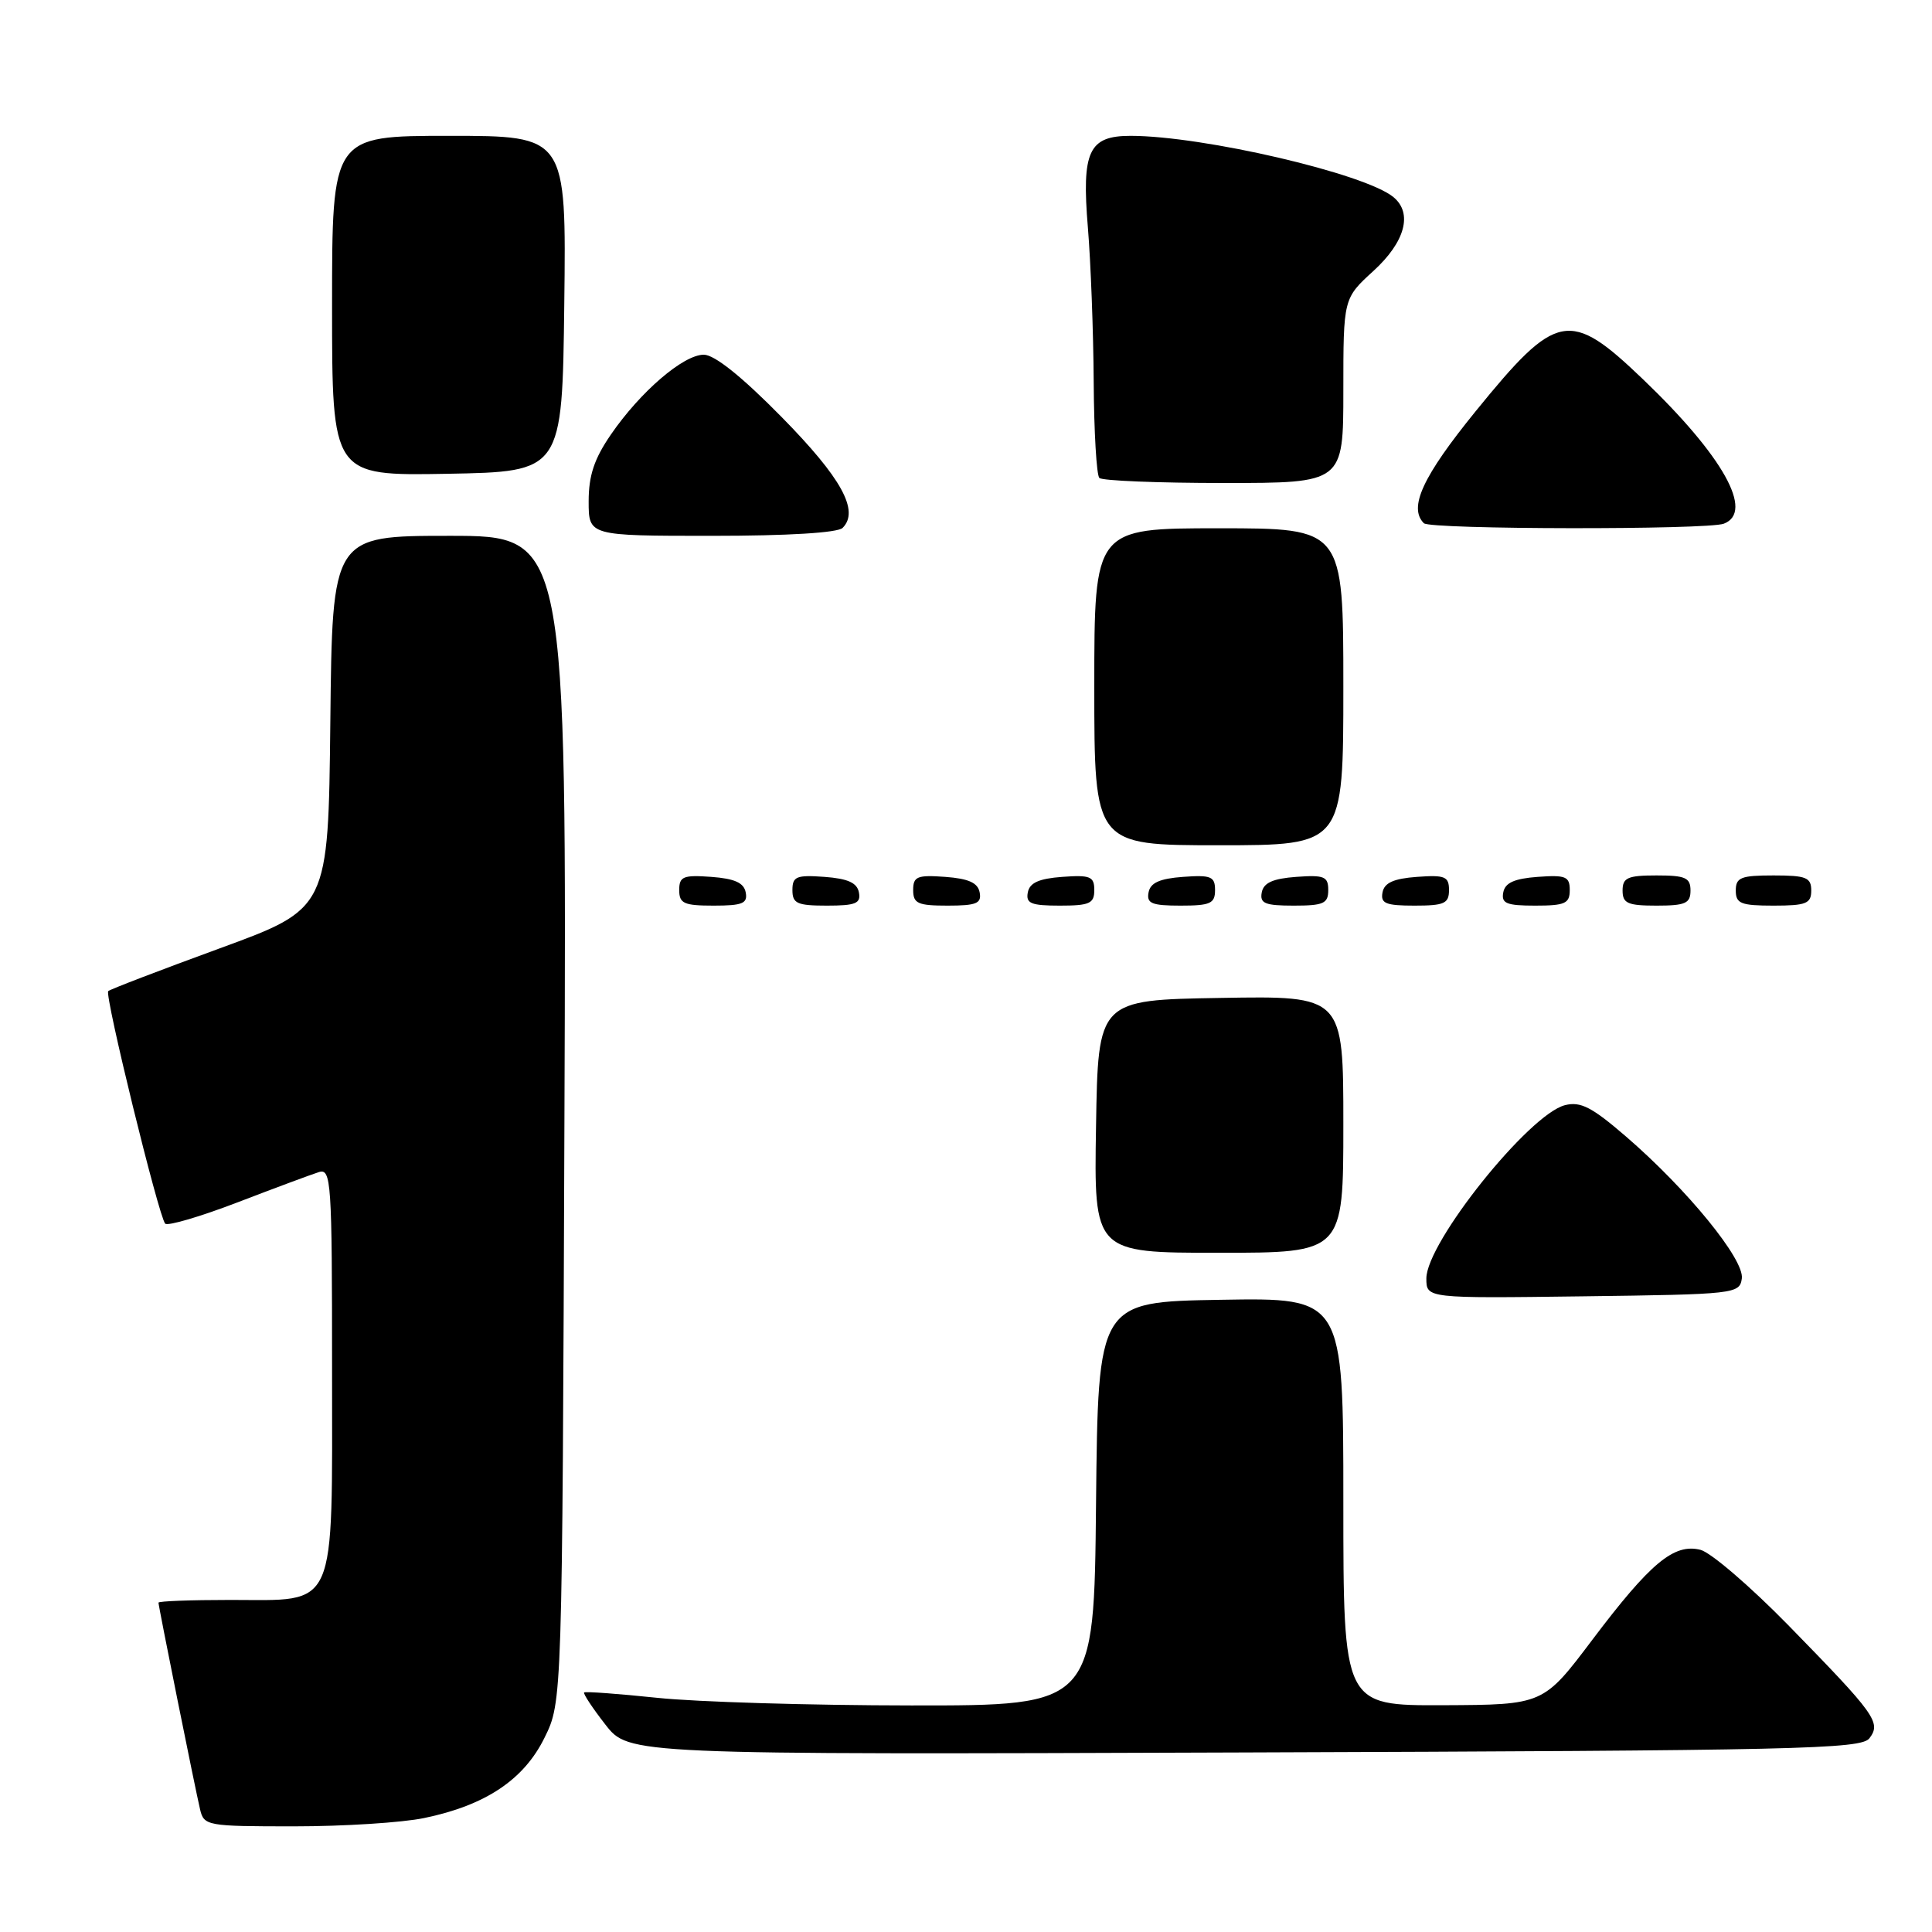 <?xml version="1.0" encoding="UTF-8" standalone="no"?>
<!DOCTYPE svg PUBLIC "-//W3C//DTD SVG 1.1//EN" "http://www.w3.org/Graphics/SVG/1.1/DTD/svg11.dtd" >
<svg xmlns="http://www.w3.org/2000/svg" xmlns:xlink="http://www.w3.org/1999/xlink" version="1.1" viewBox="0 0 256 256">
 <g >
 <path fill="currentColor"
d=" M 56.20 240.90 C 64.33 239.22 69.42 235.82 72.15 230.26 C 74.50 225.50 74.50 225.50 74.79 148.25 C 75.08 71.00 75.08 71.00 59.56 71.00 C 44.03 71.00 44.03 71.00 43.77 95.70 C 43.50 120.40 43.50 120.40 29.12 125.66 C 21.22 128.55 14.56 131.10 14.34 131.33 C 13.83 131.84 21.04 161.25 21.89 162.14 C 22.23 162.48 26.55 161.21 31.50 159.31 C 36.45 157.41 41.29 155.61 42.25 155.31 C 43.89 154.80 44.00 156.49 44.00 181.38 C 44.00 213.88 44.83 212.00 30.50 212.00 C 25.27 212.00 21.00 212.16 21.00 212.36 C 21.00 212.85 25.84 236.91 26.51 239.75 C 27.02 241.93 27.42 242.00 38.97 242.00 C 45.53 242.00 53.29 241.51 56.20 240.90 Z  M 247.71 230.33 C 249.29 228.24 248.53 227.19 236.96 215.35 C 231.92 210.20 226.69 205.71 225.32 205.36 C 221.81 204.48 218.69 207.08 211.00 217.27 C 204.50 225.89 204.50 225.89 191.25 225.95 C 178.00 226.00 178.00 226.00 178.00 198.98 C 178.00 171.95 178.00 171.95 161.75 172.23 C 145.50 172.50 145.50 172.50 145.23 199.25 C 144.97 226.00 144.97 226.00 120.73 225.98 C 107.41 225.97 92.27 225.52 87.09 224.97 C 81.92 224.43 77.56 224.11 77.40 224.26 C 77.25 224.42 78.52 226.34 80.22 228.52 C 83.32 232.50 83.32 232.50 164.91 232.21 C 238.35 231.96 246.62 231.77 247.71 230.33 Z  M 230.80 169.41 C 231.16 166.90 223.59 157.62 215.47 150.61 C 210.94 146.70 209.44 145.92 207.37 146.44 C 202.61 147.64 189.00 164.65 189.00 169.40 C 189.00 172.04 189.00 172.04 209.75 171.77 C 229.95 171.51 230.51 171.44 230.80 169.41 Z  M 178.00 148.98 C 178.00 131.95 178.00 131.95 161.75 132.23 C 145.50 132.50 145.50 132.50 145.23 149.25 C 144.95 166.00 144.95 166.00 161.48 166.00 C 178.00 166.00 178.00 166.00 178.00 148.98 Z  M 98.81 118.25 C 98.57 116.97 97.34 116.42 94.24 116.19 C 90.53 115.92 90.00 116.14 90.00 117.94 C 90.00 119.72 90.62 120.00 94.57 120.00 C 98.39 120.00 99.09 119.71 98.81 118.25 Z  M 113.81 118.25 C 113.57 116.97 112.34 116.42 109.24 116.19 C 105.53 115.92 105.00 116.14 105.00 117.94 C 105.00 119.72 105.62 120.00 109.57 120.00 C 113.39 120.00 114.09 119.71 113.81 118.25 Z  M 129.81 118.25 C 129.57 116.97 128.34 116.42 125.24 116.19 C 121.53 115.92 121.00 116.14 121.00 117.94 C 121.00 119.72 121.62 120.00 125.57 120.00 C 129.39 120.00 130.09 119.71 129.81 118.25 Z  M 145.00 117.94 C 145.00 116.14 144.47 115.92 140.76 116.19 C 137.66 116.42 136.43 116.97 136.19 118.25 C 135.91 119.71 136.61 120.00 140.43 120.00 C 144.38 120.00 145.00 119.72 145.00 117.94 Z  M 161.00 117.94 C 161.00 116.14 160.47 115.92 156.76 116.19 C 153.66 116.42 152.43 116.97 152.19 118.25 C 151.91 119.71 152.61 120.00 156.43 120.00 C 160.38 120.00 161.00 119.72 161.00 117.94 Z  M 176.00 117.94 C 176.00 116.14 175.47 115.92 171.76 116.19 C 168.66 116.42 167.43 116.97 167.19 118.25 C 166.91 119.71 167.61 120.00 171.43 120.00 C 175.38 120.00 176.00 119.72 176.00 117.94 Z  M 192.00 117.94 C 192.00 116.14 191.47 115.92 187.76 116.19 C 184.66 116.42 183.43 116.97 183.19 118.25 C 182.91 119.71 183.61 120.00 187.43 120.00 C 191.38 120.00 192.00 119.72 192.00 117.94 Z  M 208.00 117.94 C 208.00 116.14 207.47 115.92 203.76 116.19 C 200.66 116.42 199.43 116.97 199.19 118.25 C 198.91 119.71 199.61 120.00 203.43 120.00 C 207.38 120.00 208.00 119.72 208.00 117.94 Z  M 224.00 118.00 C 224.00 116.30 223.33 116.00 219.50 116.00 C 215.67 116.00 215.00 116.30 215.00 118.00 C 215.00 119.70 215.67 120.00 219.50 120.00 C 223.33 120.00 224.00 119.70 224.00 118.00 Z  M 240.00 118.00 C 240.00 116.27 239.33 116.00 235.00 116.00 C 230.67 116.00 230.00 116.27 230.00 118.00 C 230.00 119.73 230.67 120.00 235.00 120.00 C 239.33 120.00 240.00 119.73 240.00 118.00 Z  M 178.00 91.00 C 178.00 70.00 178.00 70.00 161.50 70.00 C 145.00 70.00 145.00 70.00 145.00 91.00 C 145.00 112.00 145.00 112.00 161.50 112.00 C 178.00 112.00 178.00 112.00 178.00 91.00 Z  M 111.65 69.95 C 113.91 67.69 111.51 63.33 103.56 55.25 C 98.30 49.90 94.67 47.00 93.26 47.00 C 90.55 47.00 84.85 51.90 80.94 57.59 C 78.74 60.79 78.00 63.01 78.00 66.43 C 78.00 71.00 78.00 71.00 94.30 71.00 C 104.37 71.00 111.00 70.60 111.65 69.95 Z  M 228.42 69.39 C 232.47 67.84 228.32 60.42 217.70 50.25 C 207.98 40.94 206.28 41.27 195.55 54.47 C 188.51 63.13 186.60 67.26 188.67 69.33 C 189.50 70.17 226.26 70.22 228.42 69.39 Z  M 178.00 51.77 C 178.00 39.54 178.00 39.54 182.00 35.89 C 186.19 32.06 187.22 28.25 184.64 26.12 C 180.90 23.01 159.44 18.01 149.81 18.00 C 144.26 18.00 143.31 20.03 144.15 30.15 C 144.53 34.74 144.88 43.94 144.92 50.58 C 144.96 57.23 145.30 62.97 145.67 63.33 C 146.03 63.70 153.46 64.00 162.17 64.00 C 178.00 64.00 178.00 64.00 178.00 51.77 Z  M 74.77 40.25 C 75.04 18.00 75.04 18.00 59.52 18.00 C 44.00 18.00 44.00 18.00 44.00 40.53 C 44.00 63.05 44.00 63.05 59.25 62.78 C 74.50 62.50 74.50 62.50 74.77 40.25 Z "/>
</g>
</svg>